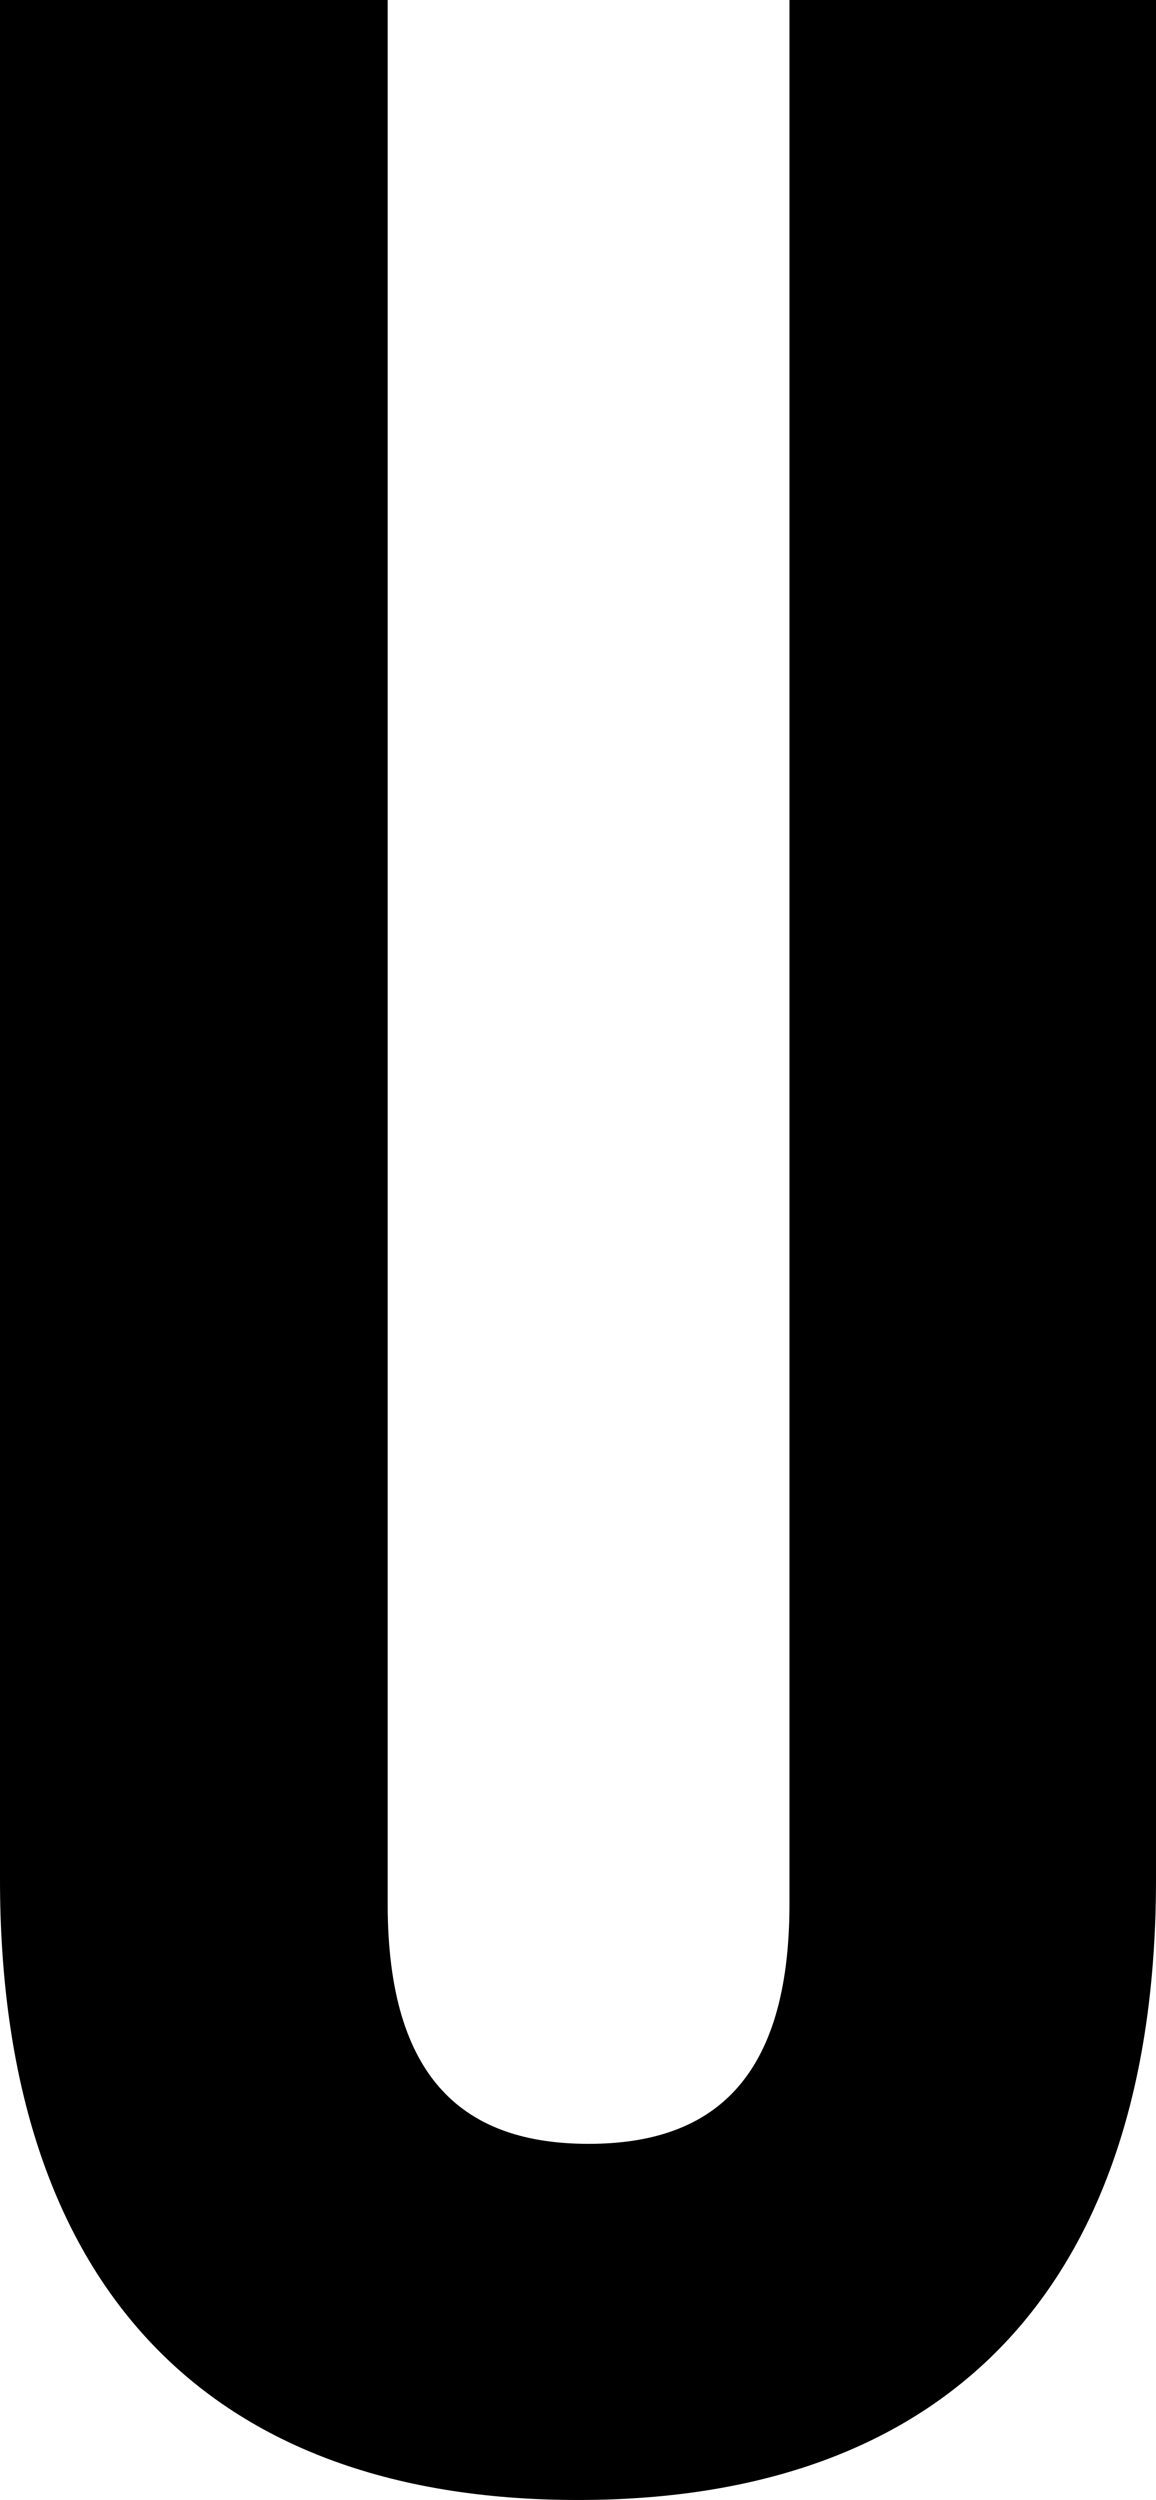 <svg width="9.84" height="21.27" viewBox="1.05 -42.27 9.84 21.27" xmlns="http://www.w3.org/2000/svg"><path d="M1.05 -42.27L1.05 -26.28C1.05 -22.92 2.73 -21 5.97 -21C9.21 -21 10.89 -22.92 10.89 -26.28L10.89 -42.27L7.77 -42.27L7.77 -26.07C7.77 -24.57 7.11 -24.03 6.06 -24.03C5.01 -24.03 4.35 -24.57 4.35 -26.07L4.35 -42.27ZM1.05 -42.27"></path></svg>